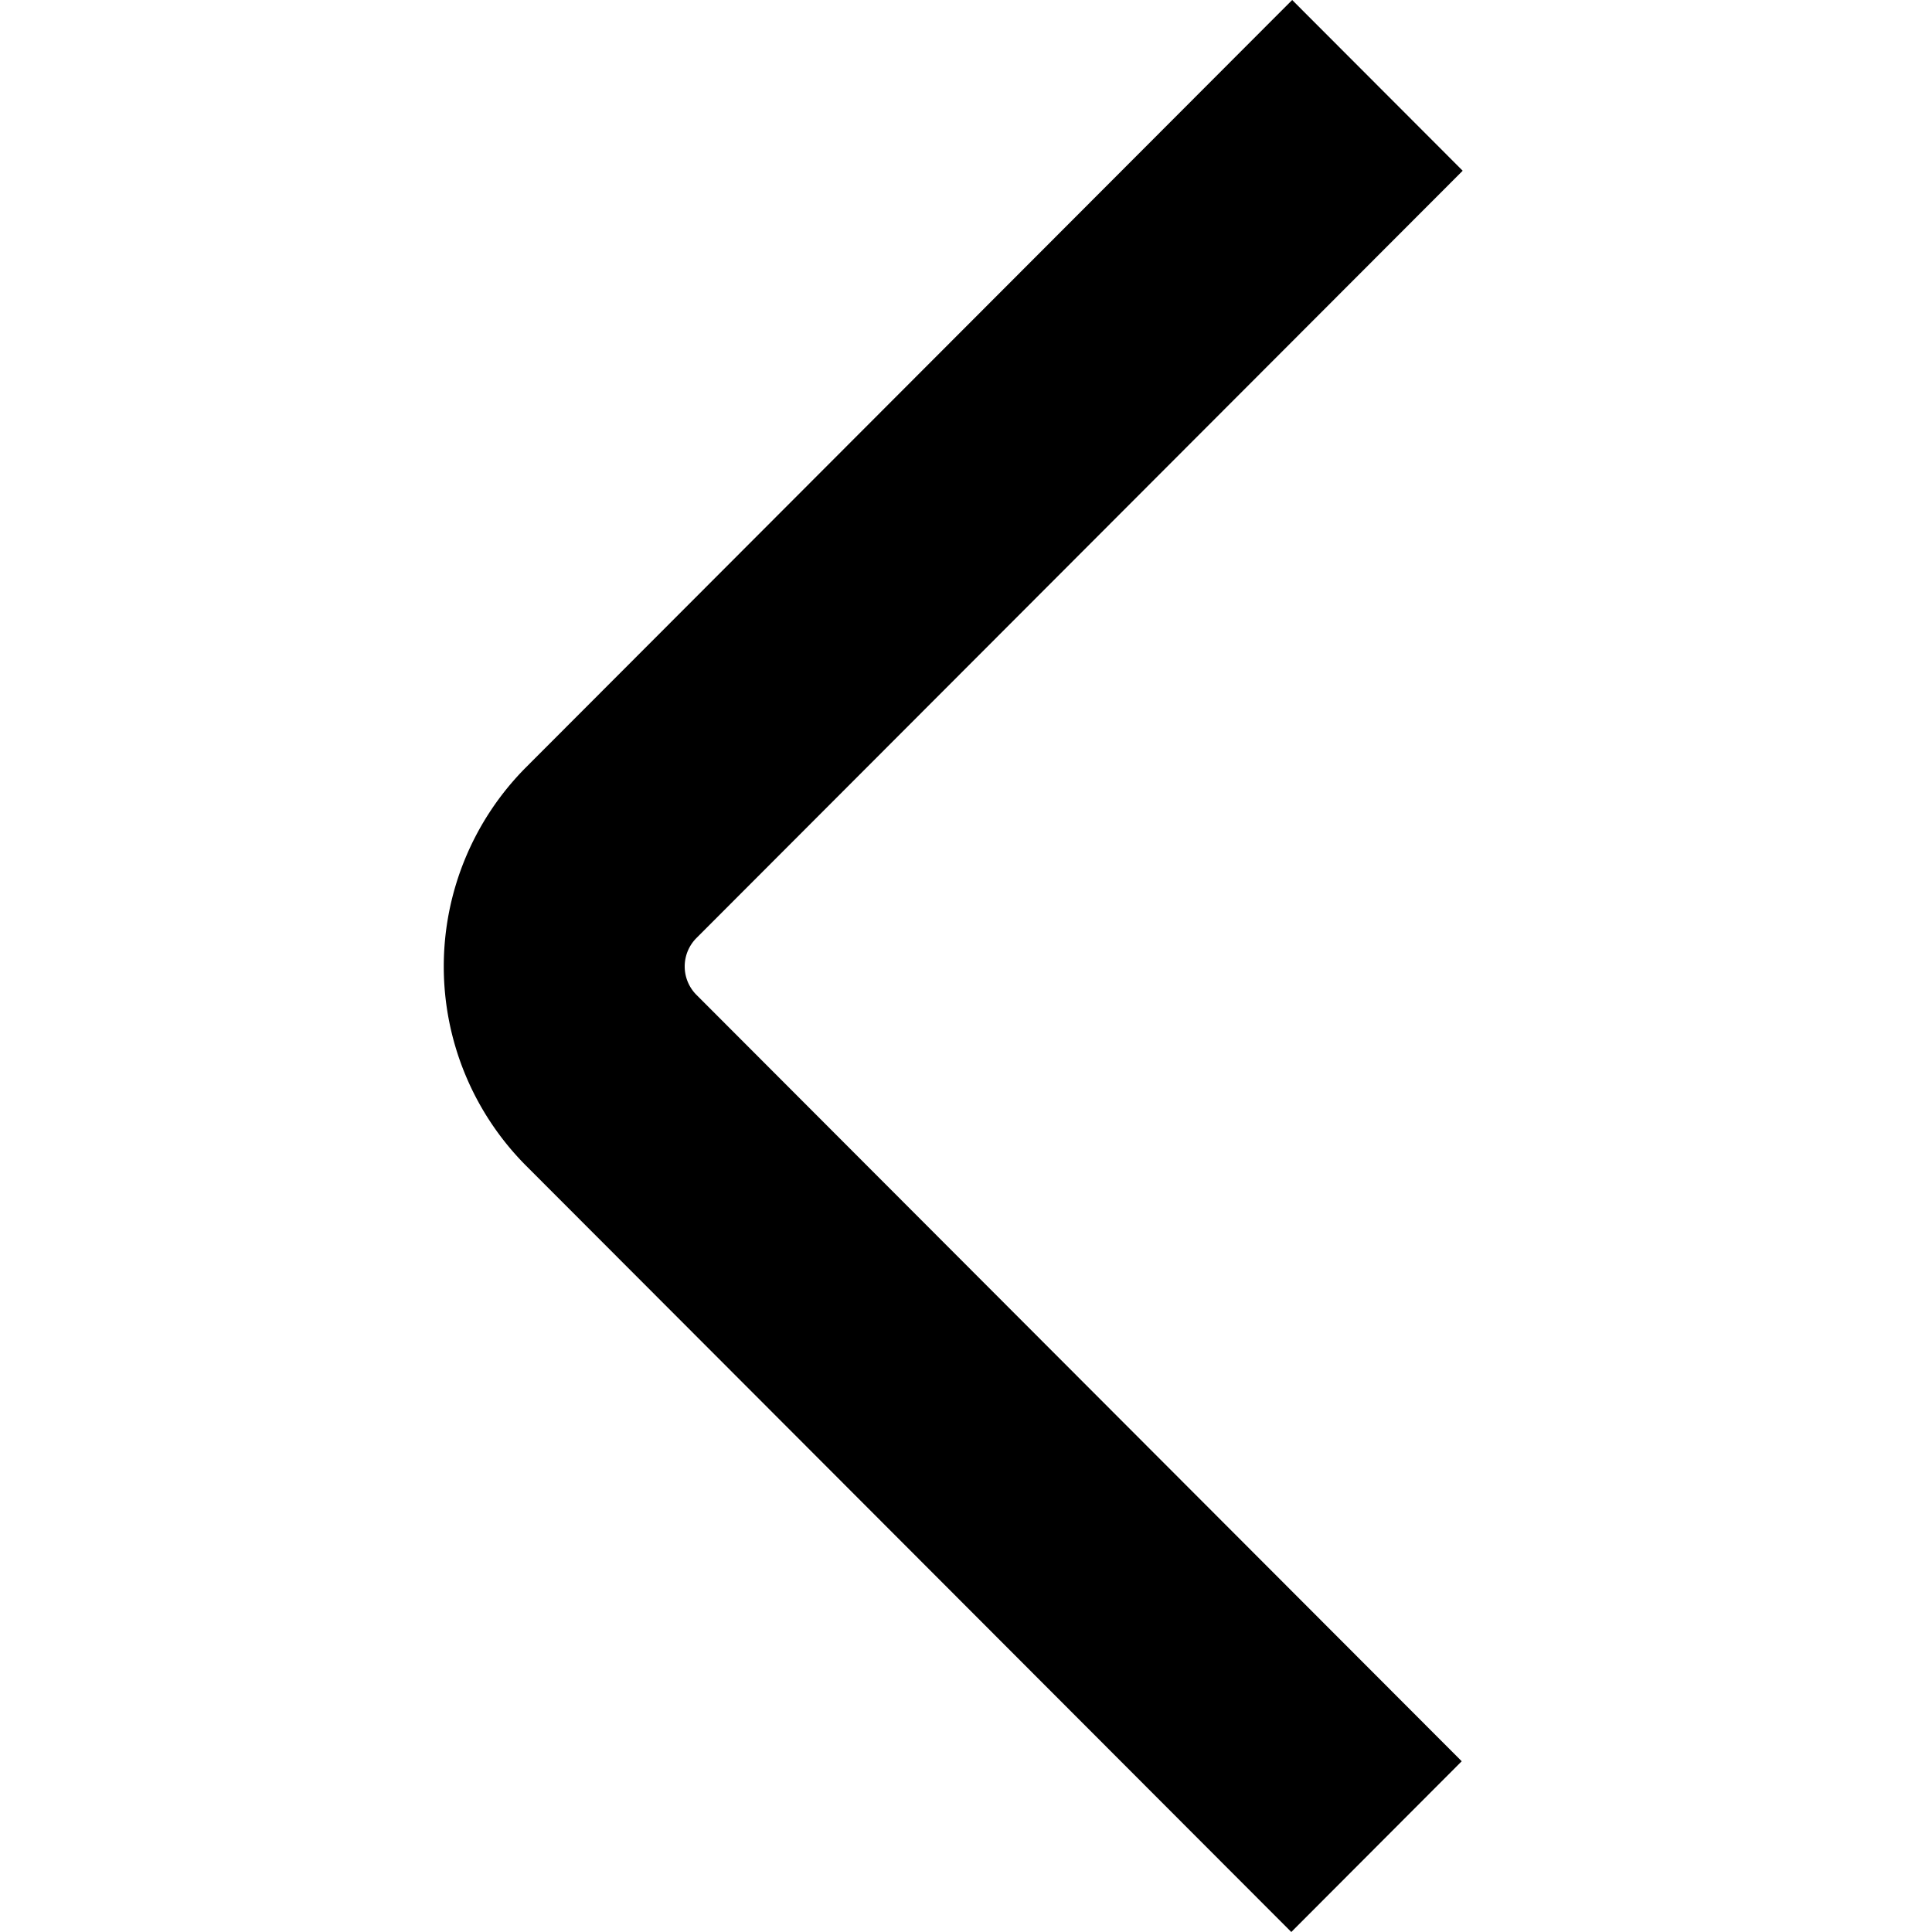 <svg class="pause-button" xmlns="http://www.w3.org/2000/svg" id="pause-button" data-name="Isolation Mode" viewBox="0 0 24 24" width="26" height="26">
        <path
                d="M16.041,24,6.534,14.48a3.507,3.507,0,0,1,0-4.948L16.052,0,18.17,2.121,8.652,11.652a.5.5,0,0,0,0,.707l9.506,9.52Z">
        </path>
</svg>